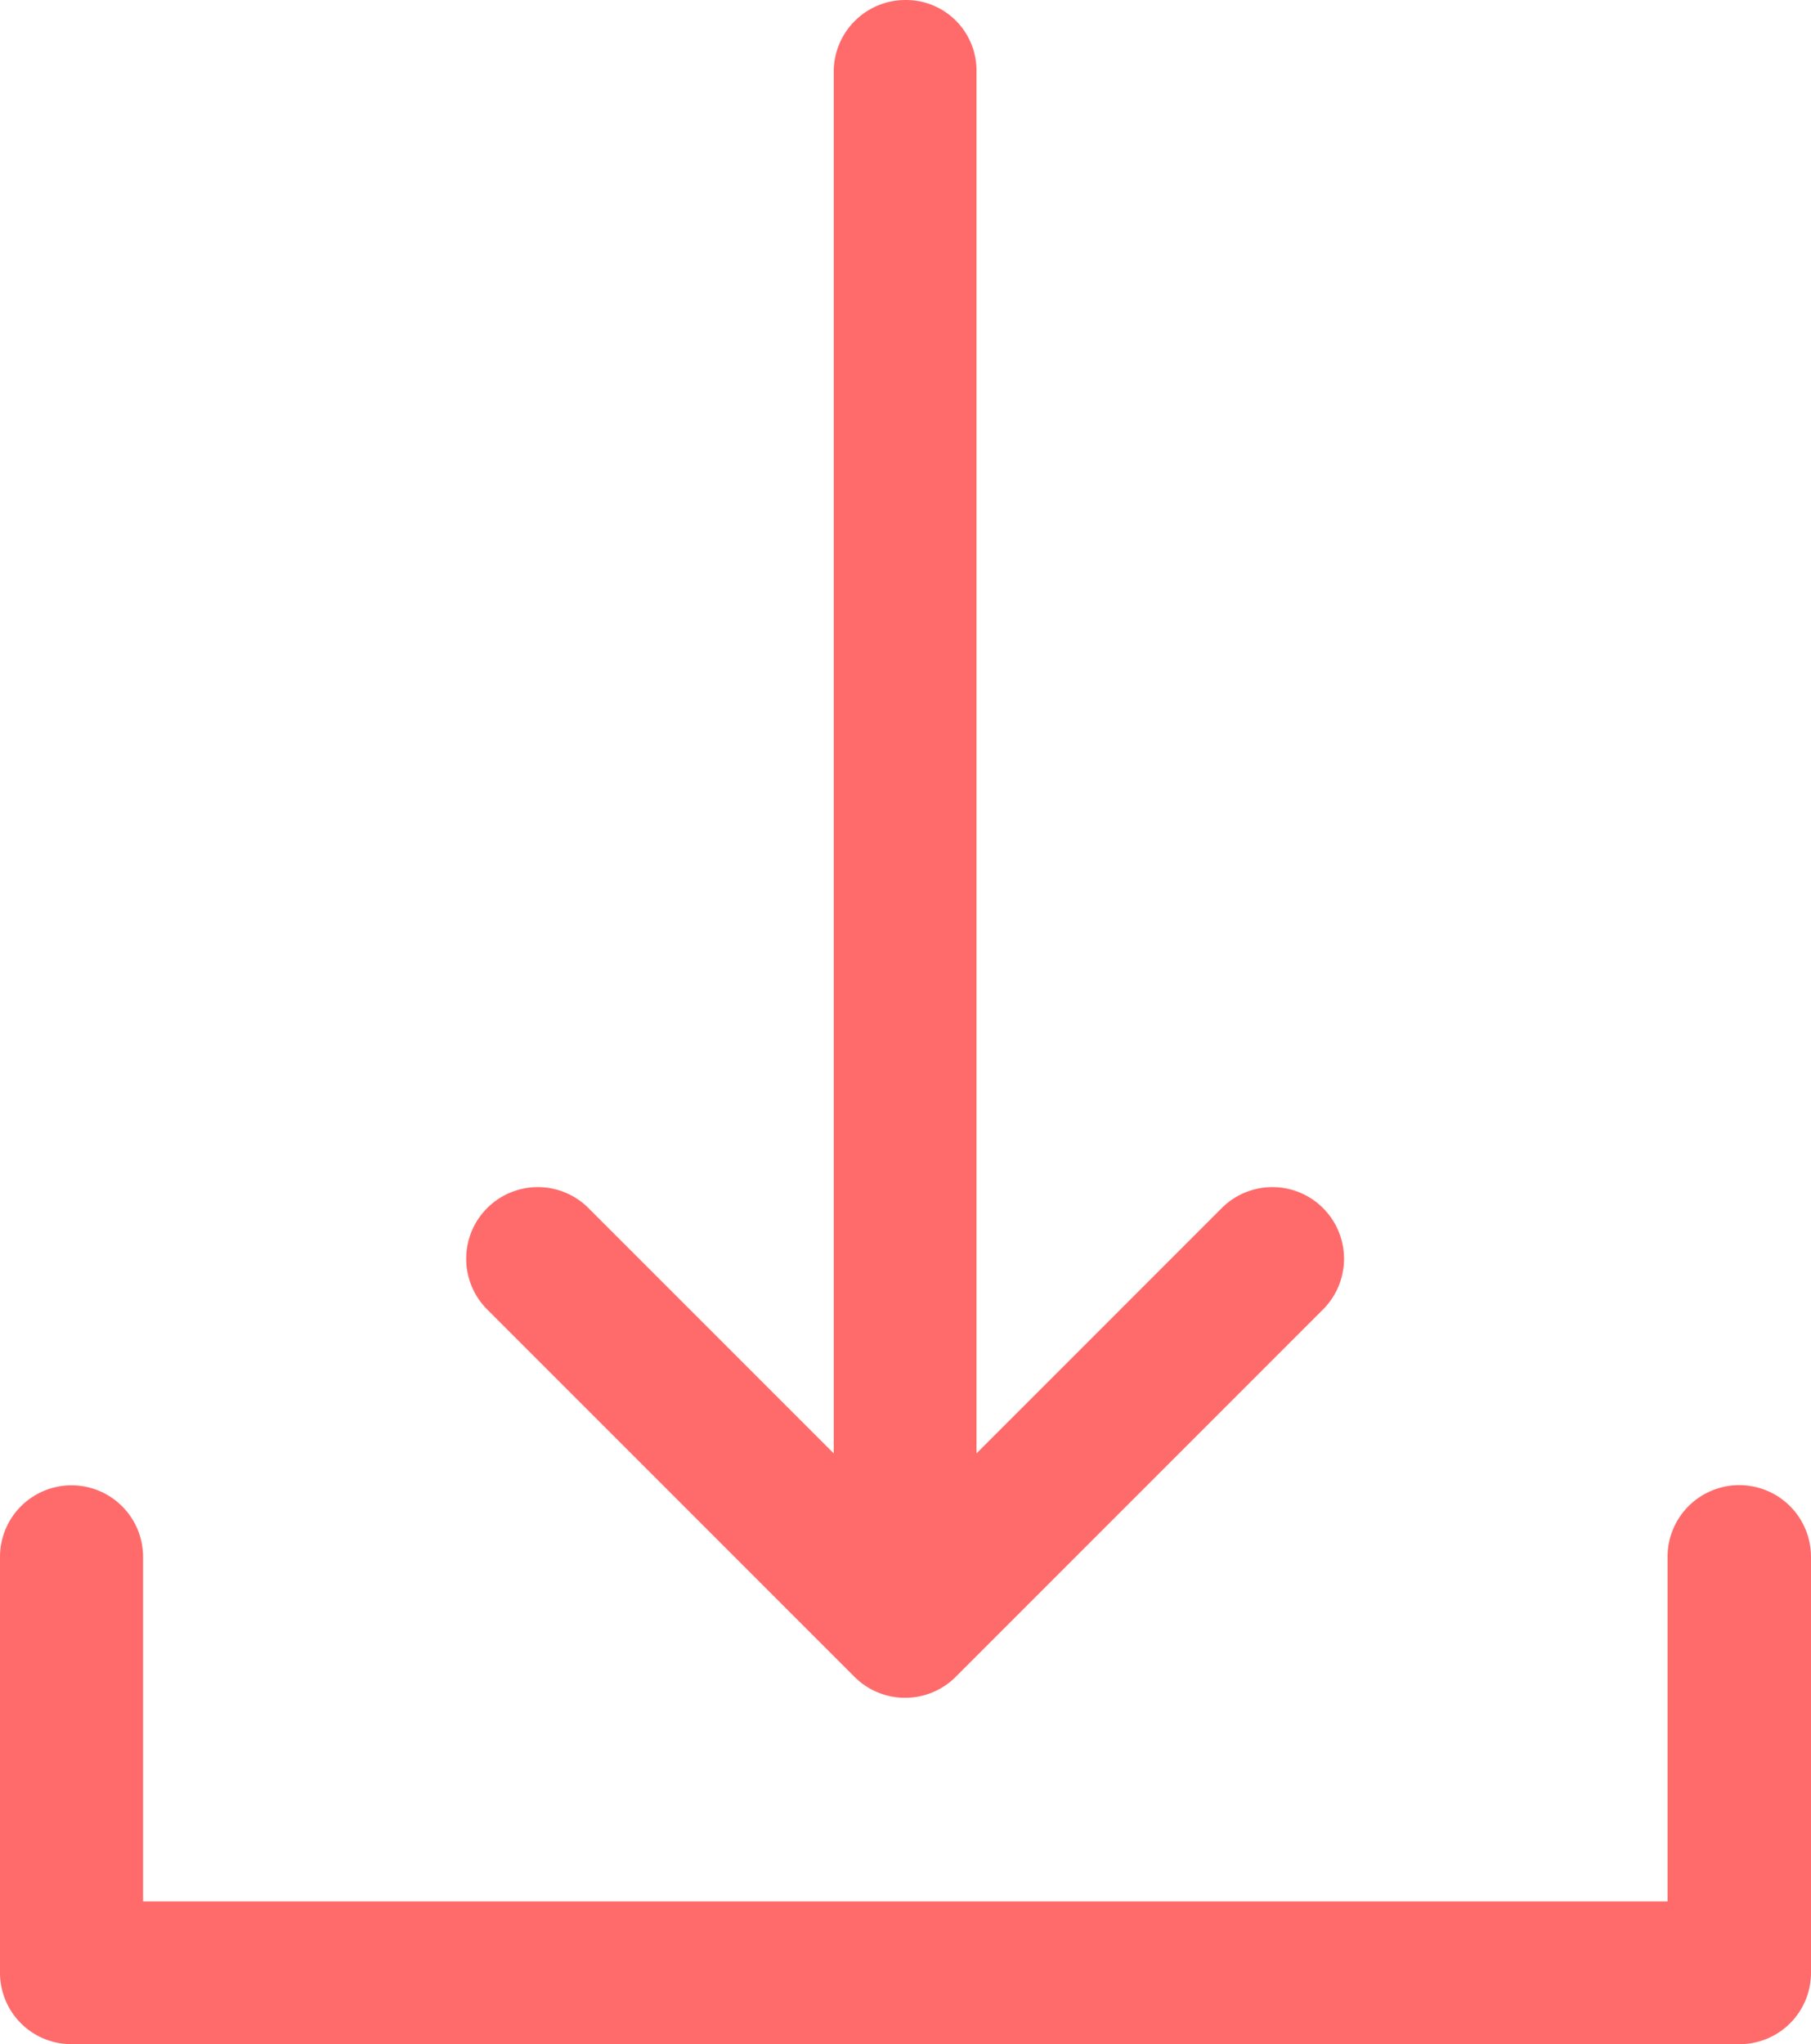<svg xmlns="http://www.w3.org/2000/svg" width="18.609" height="21" viewBox="0 0 18.609 21"><defs><style>.a{fill:#ff6b6b;}</style></defs><g transform="translate(-27.9)"><g transform="translate(27.9)"><g transform="translate(0)"><path class="a" d="M144.189,0a.737.737,0,0,0-.737.737V14.931l-2.52-2.52a.736.736,0,0,0-1.041,1.041l3.776,3.776a.735.735,0,0,0,1.037,0l3.776-3.776a.736.736,0,0,0-1.041-1.041l-2.52,2.52V.733A.724.724,0,0,0,144.189,0Z" transform="translate(-134.885)"/><path class="a" d="M46.509,361.01v-4.273a.737.737,0,1,0-1.474,0v3.54H29.37v-3.54a.735.735,0,1,0-1.47,0v4.273a.733.733,0,0,0,.737.733H45.771A.733.733,0,0,0,46.509,361.01Z" transform="translate(-27.9 -340.743)"/></g></g></g></svg>